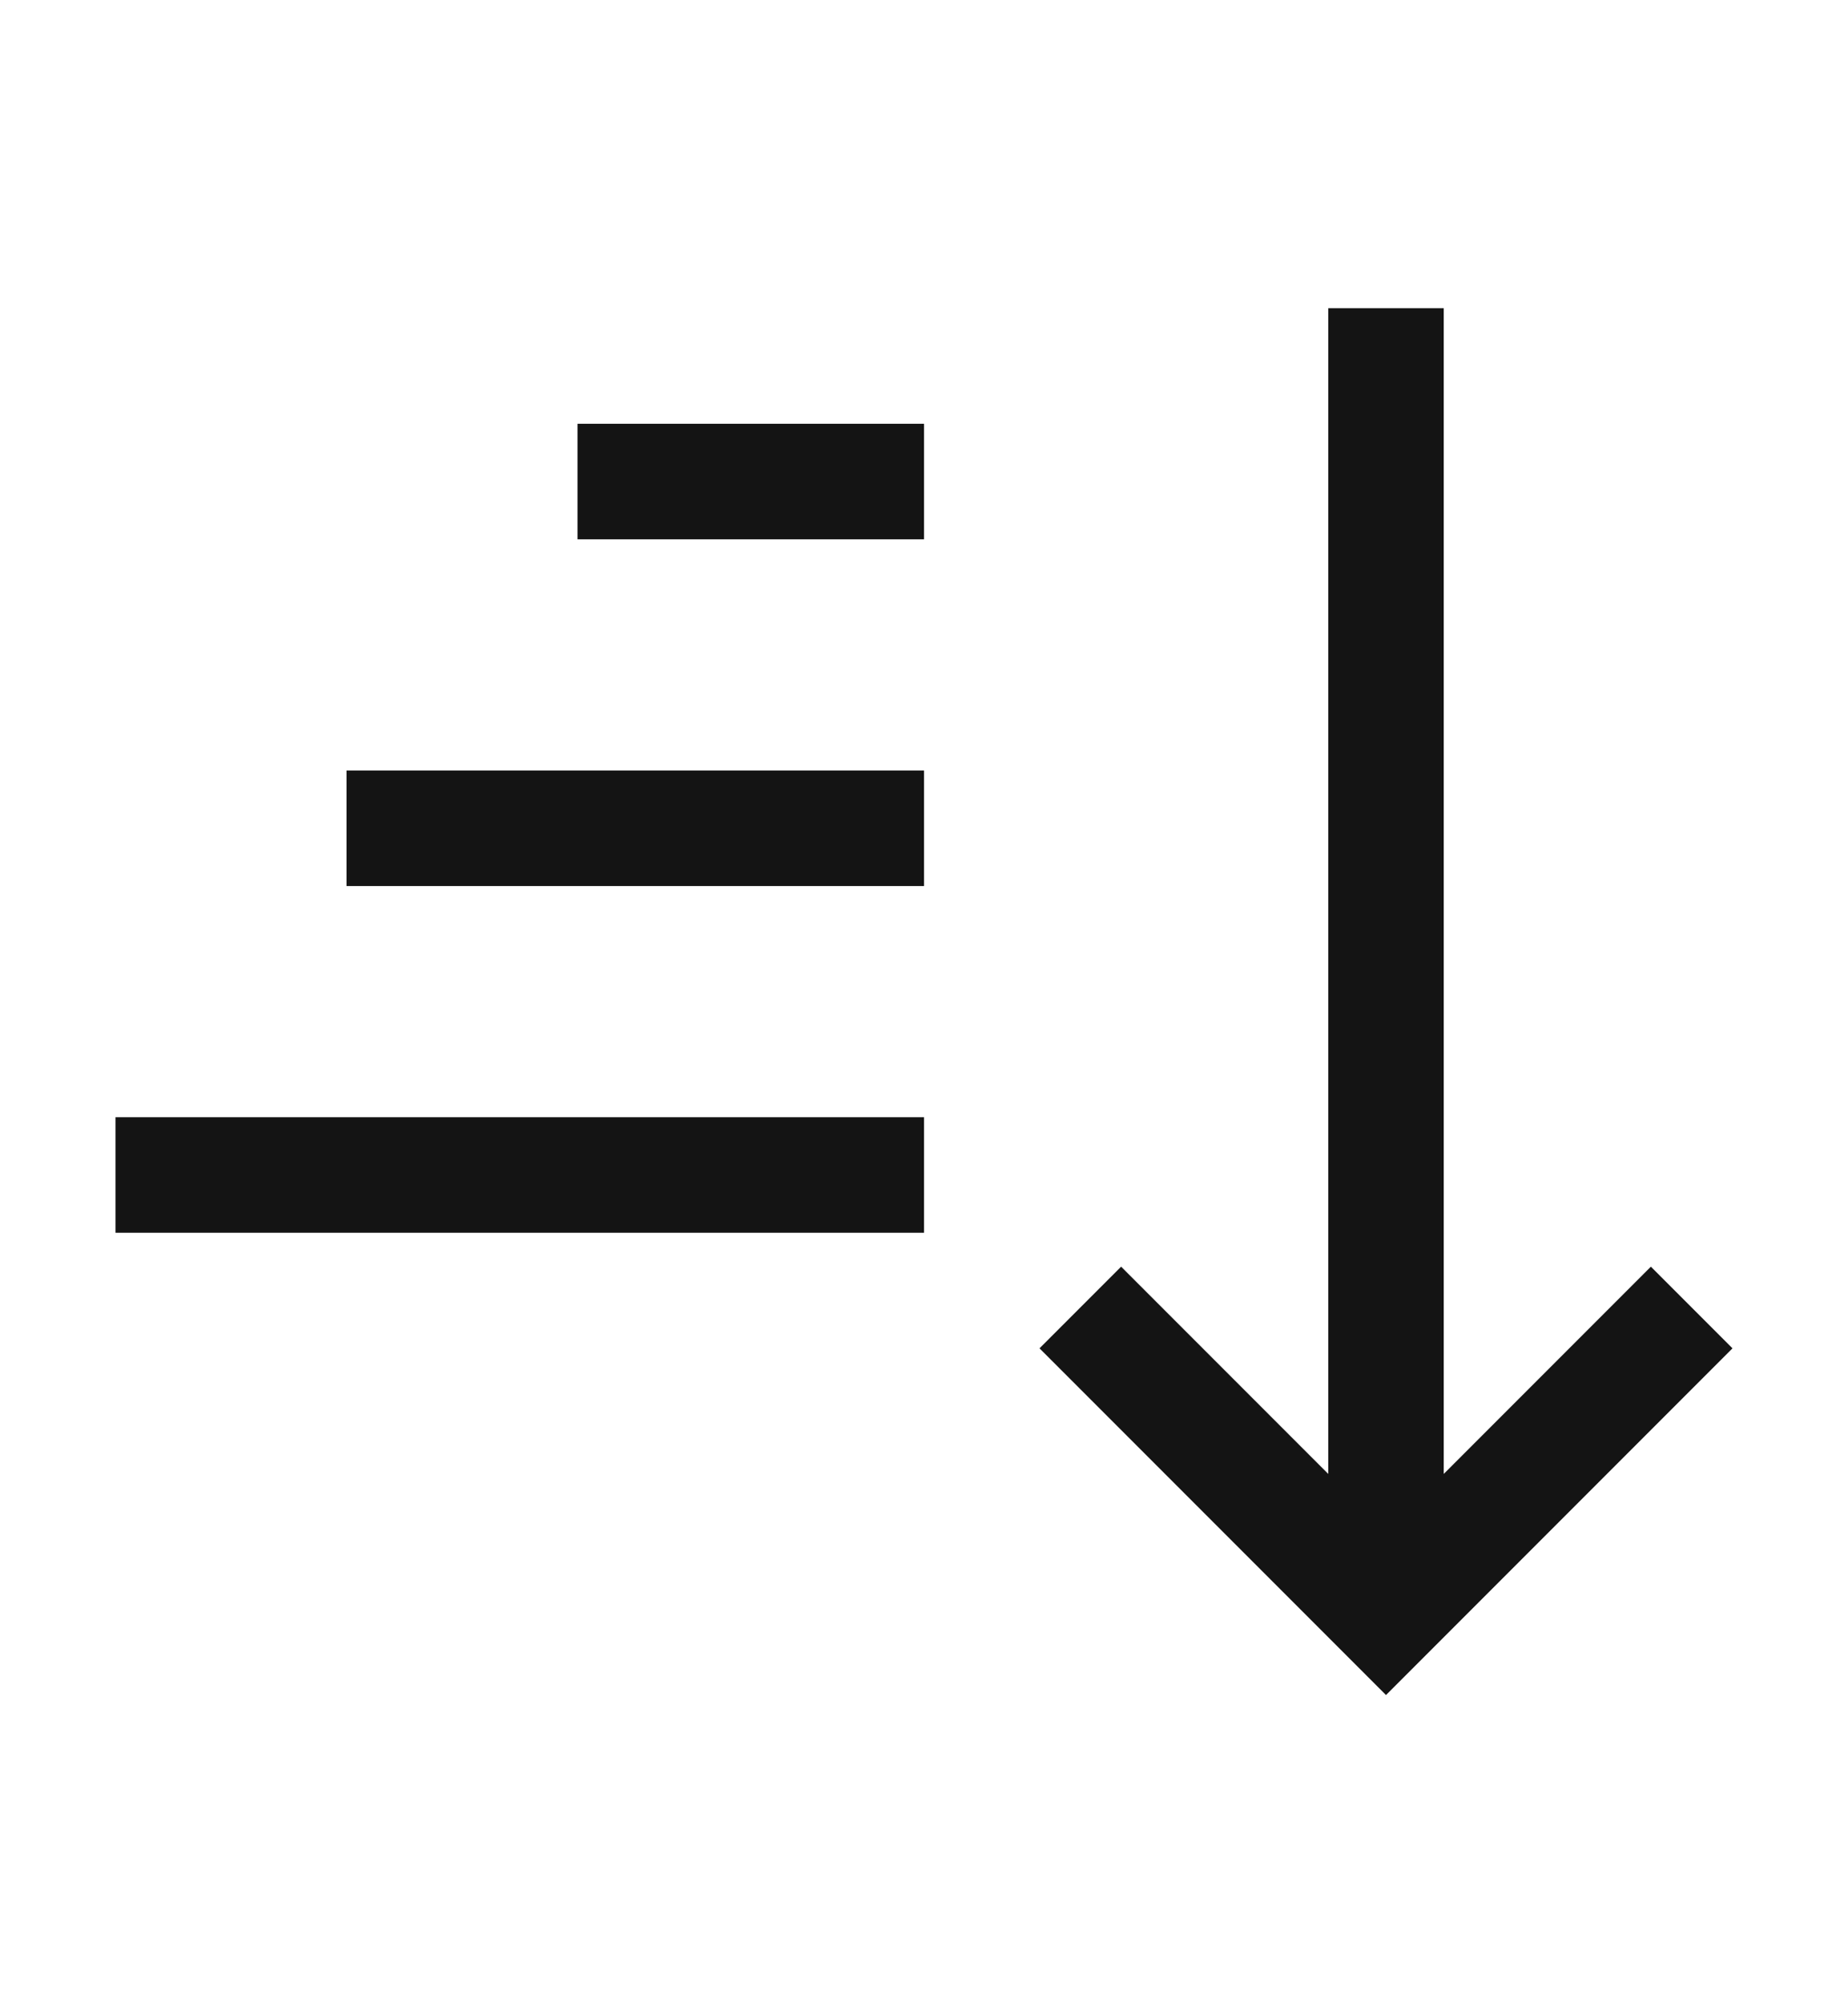 <svg width="12" height="13" viewBox="0 0 12 13" fill="none" xmlns="http://www.w3.org/2000/svg">
<g id="Sort--ascending">
<g id="Vector">
<path d="M6.75 8.75L7.28 8.22L8.625 9.565V2H9.375V9.565L10.72 8.22L11.25 8.75L9 11L6.75 8.75Z" fill="#141414"/>
<path d="M6 7.25H0.75V8H6V7.25Z" fill="#141414"/>
<path d="M6 5H2.25V5.75H6V5Z" fill="#141414"/>
<path d="M6 2.75H3.75V3.5H6V2.75Z" fill="#141414"/>
</g>
</g>
</svg>
